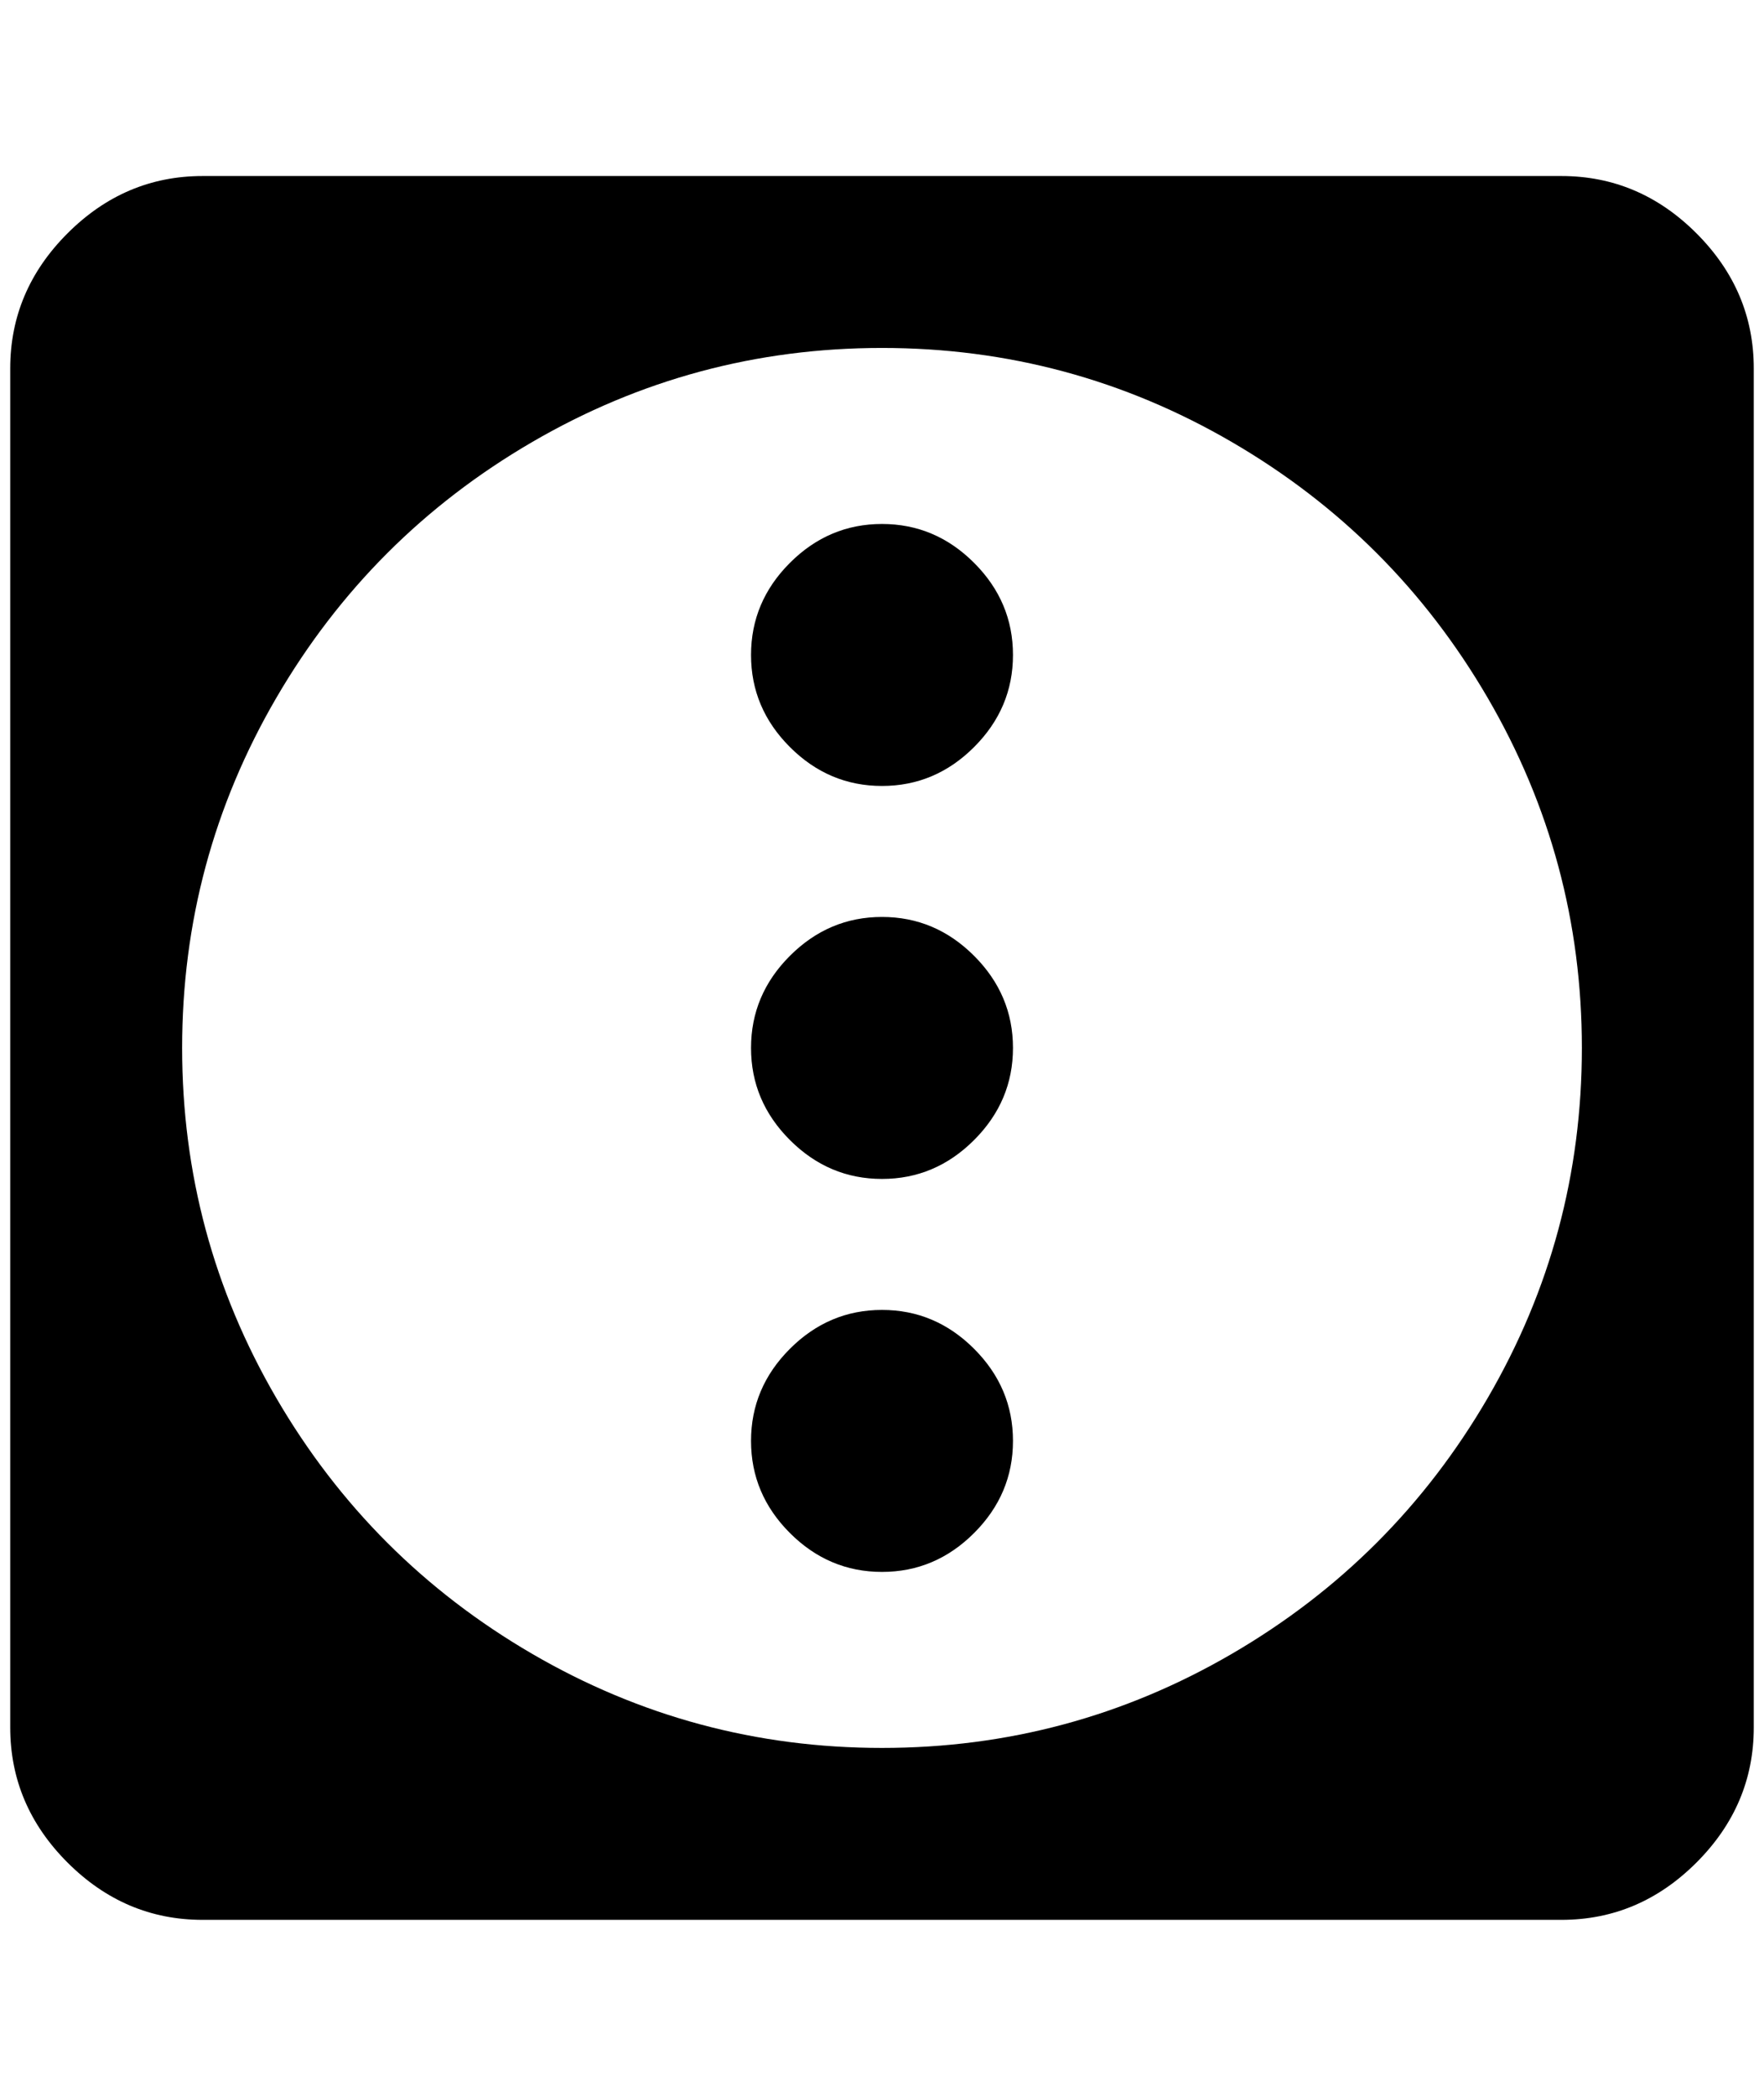 <?xml version="1.0" standalone="no"?>
<!DOCTYPE svg PUBLIC "-//W3C//DTD SVG 1.1//EN" "http://www.w3.org/Graphics/SVG/1.1/DTD/svg11.dtd" >
<svg xmlns="http://www.w3.org/2000/svg" xmlns:xlink="http://www.w3.org/1999/xlink" version="1.1" viewBox="-10 0 1724 2048">
   <path fill="currentColor"
d="M724 1408q0 -52 38 -90t90 -38t90 38t38 90t-38 90t-90 38t-90 -38t-38 -90zM724 640q0 -52 38 -90t90 -38t90 38t38 90t-38 90t-90 38t-90 -38t-38 -90zM188 172h1328q76 0 132 56t56 132v1328q0 76 -56 132t-132 56h-1328q-76 0 -132 -56t-56 -132v-1328q0 -76 56 -132
t132 -56zM852 340q-184 0 -342 92t-250 250t-92 342t92 342t250 250t342 92t342 -92t250 -250t92 -342t-92 -342t-250 -250t-342 -92zM724 1024q0 -52 38 -90t90 -38t90 38t38 90t-38 90t-90 38t-90 -38t-38 -90z" />
</svg>

